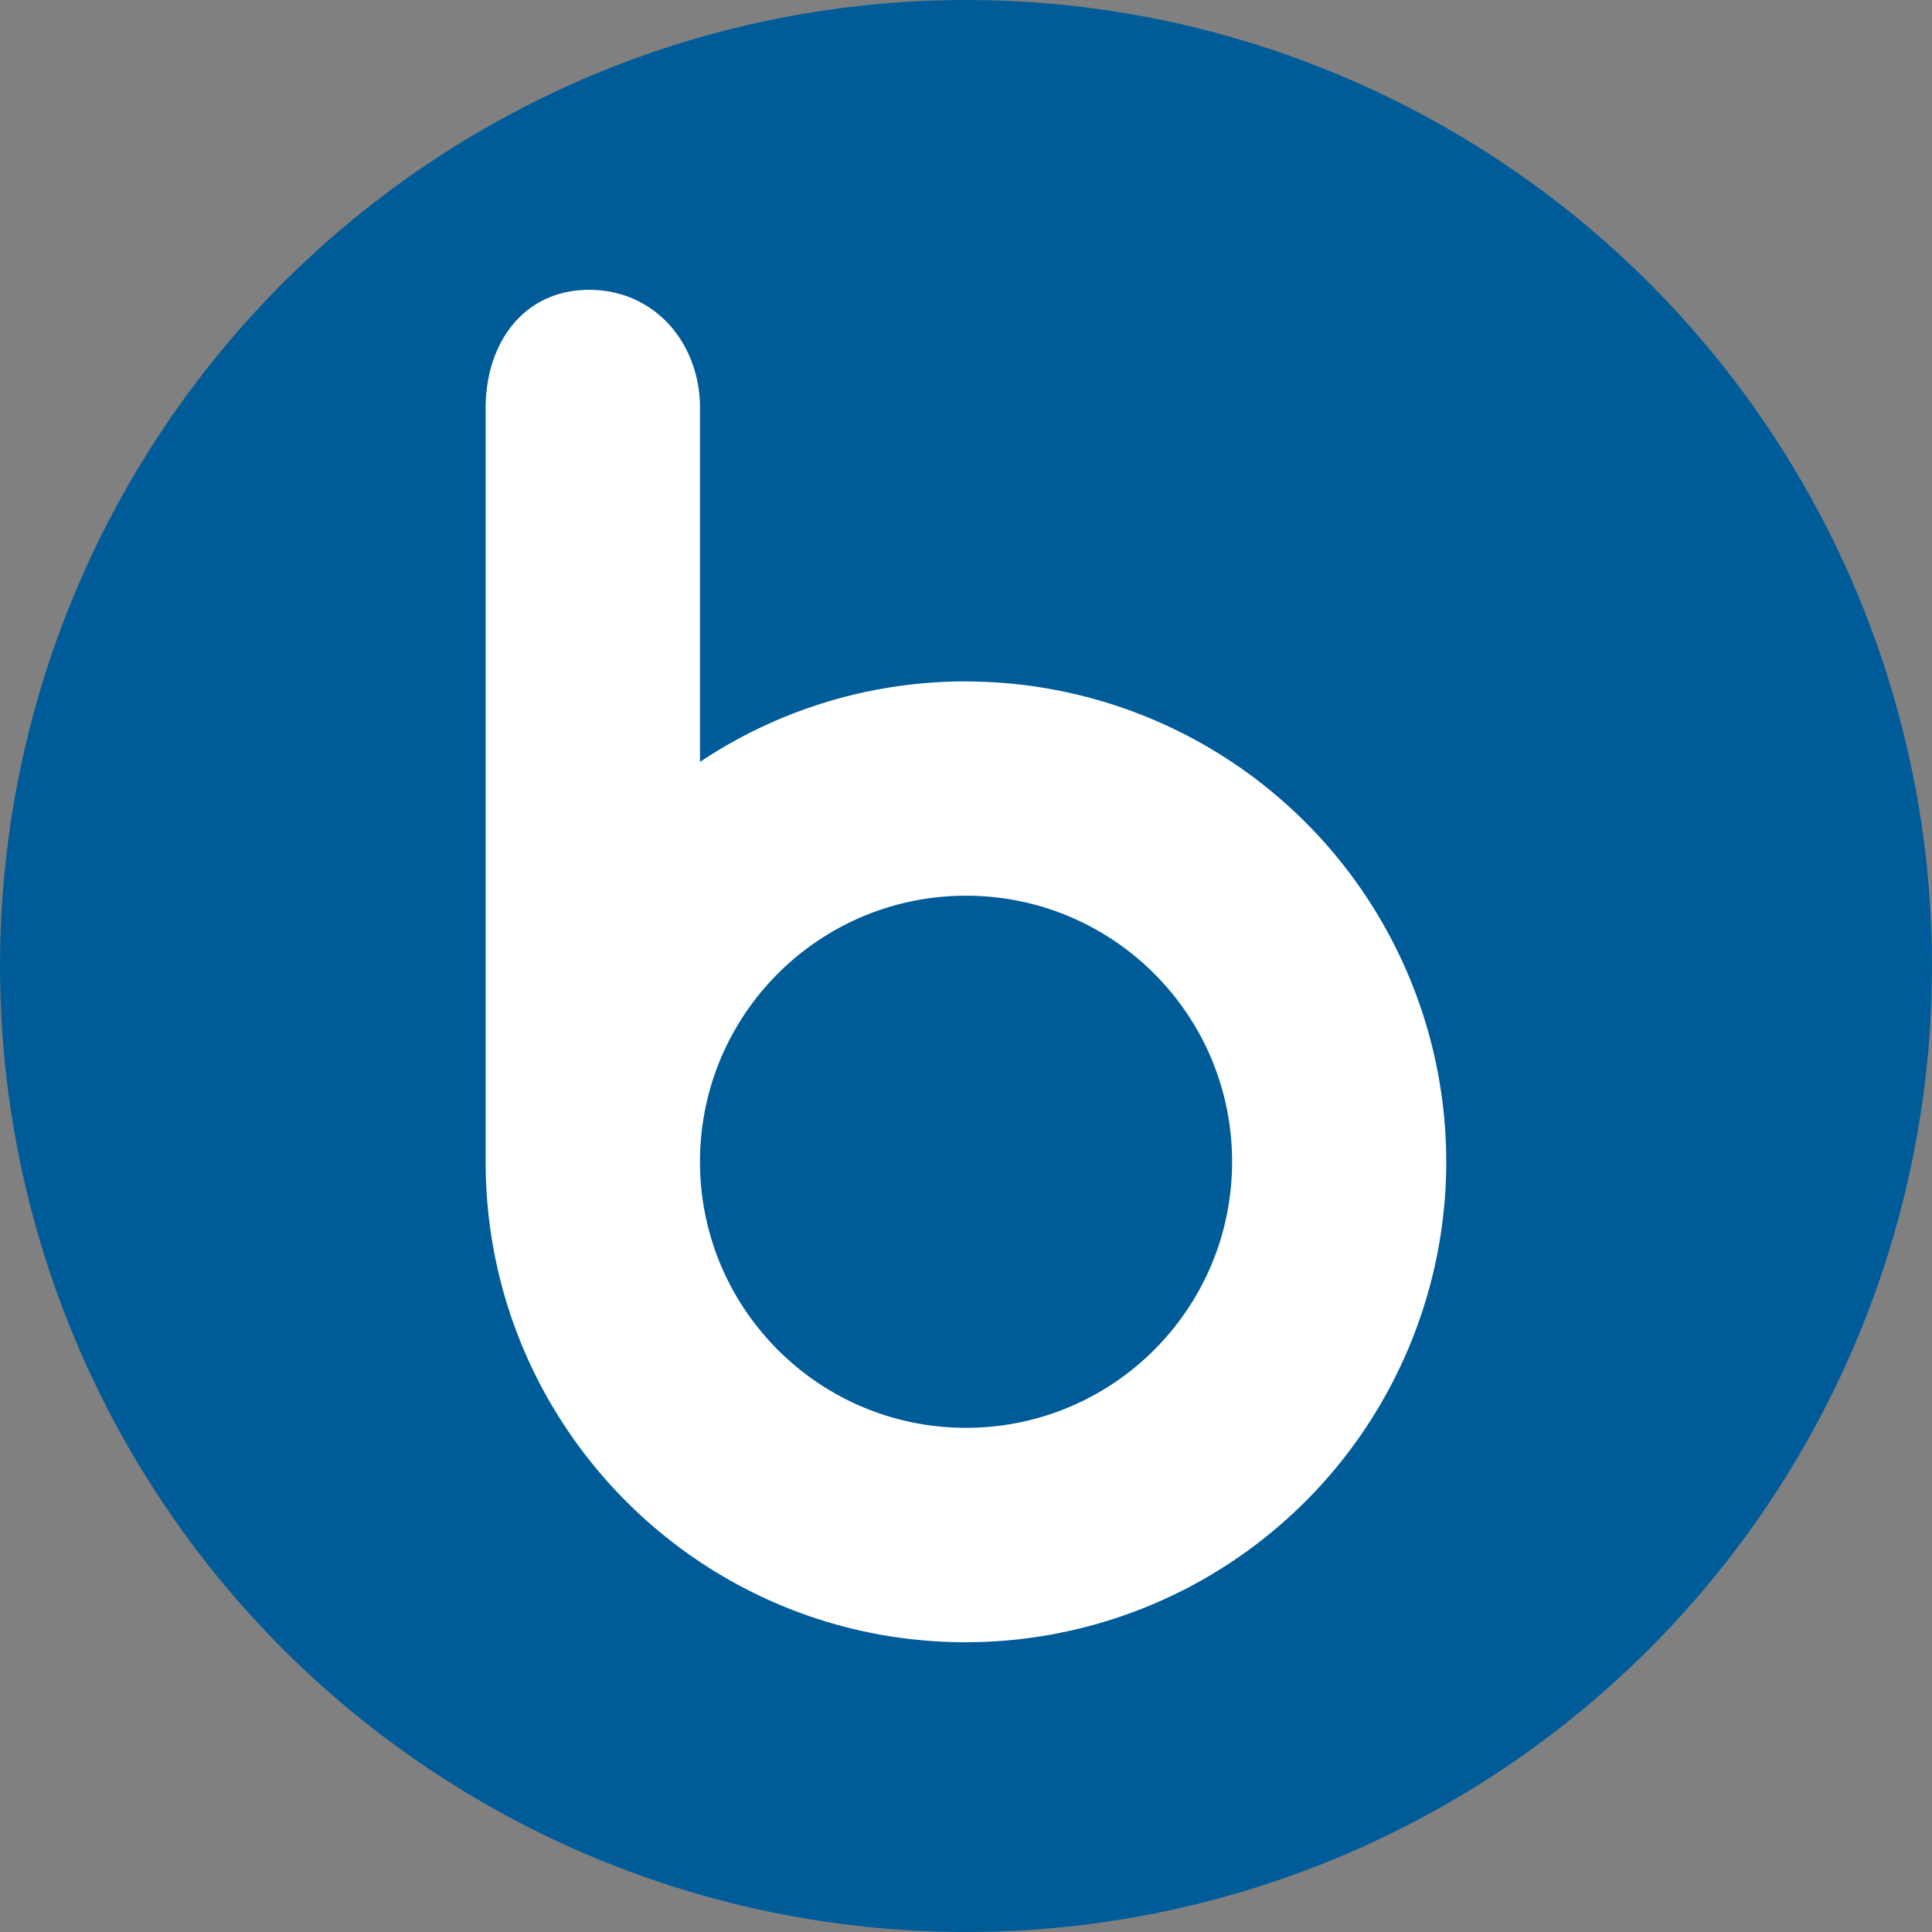 <svg xmlns="http://www.w3.org/2000/svg" width="50" height="50" viewBox="0 0 22.624 22.624"  xmlns:v="https://vecta.io/nano"><rect x="0" y="0" width="22.624" height="22.624" fill="#808080" stroke="none"/><circle r="11.312" cx="11.312" cy="11.312" fill="#005b99"/><path d="M11.312 7.979c-1.152 0-2.226.349-3.115.943V4.779c0-.765-.533-1.385-1.298-1.385s-1.212.62-1.212 1.385v8.826c0 3.107 2.518 5.626 5.624 5.626a5.63 5.63 0 0 0 5.625-5.626 5.63 5.63 0 0 0-5.625-5.625zm0 8.741c-1.721 0-3.115-1.395-3.115-3.116s1.394-3.115 3.115-3.115 3.116 1.394 3.116 3.115-1.394 3.116-3.116 3.116z" fill="#fff"/></svg>
